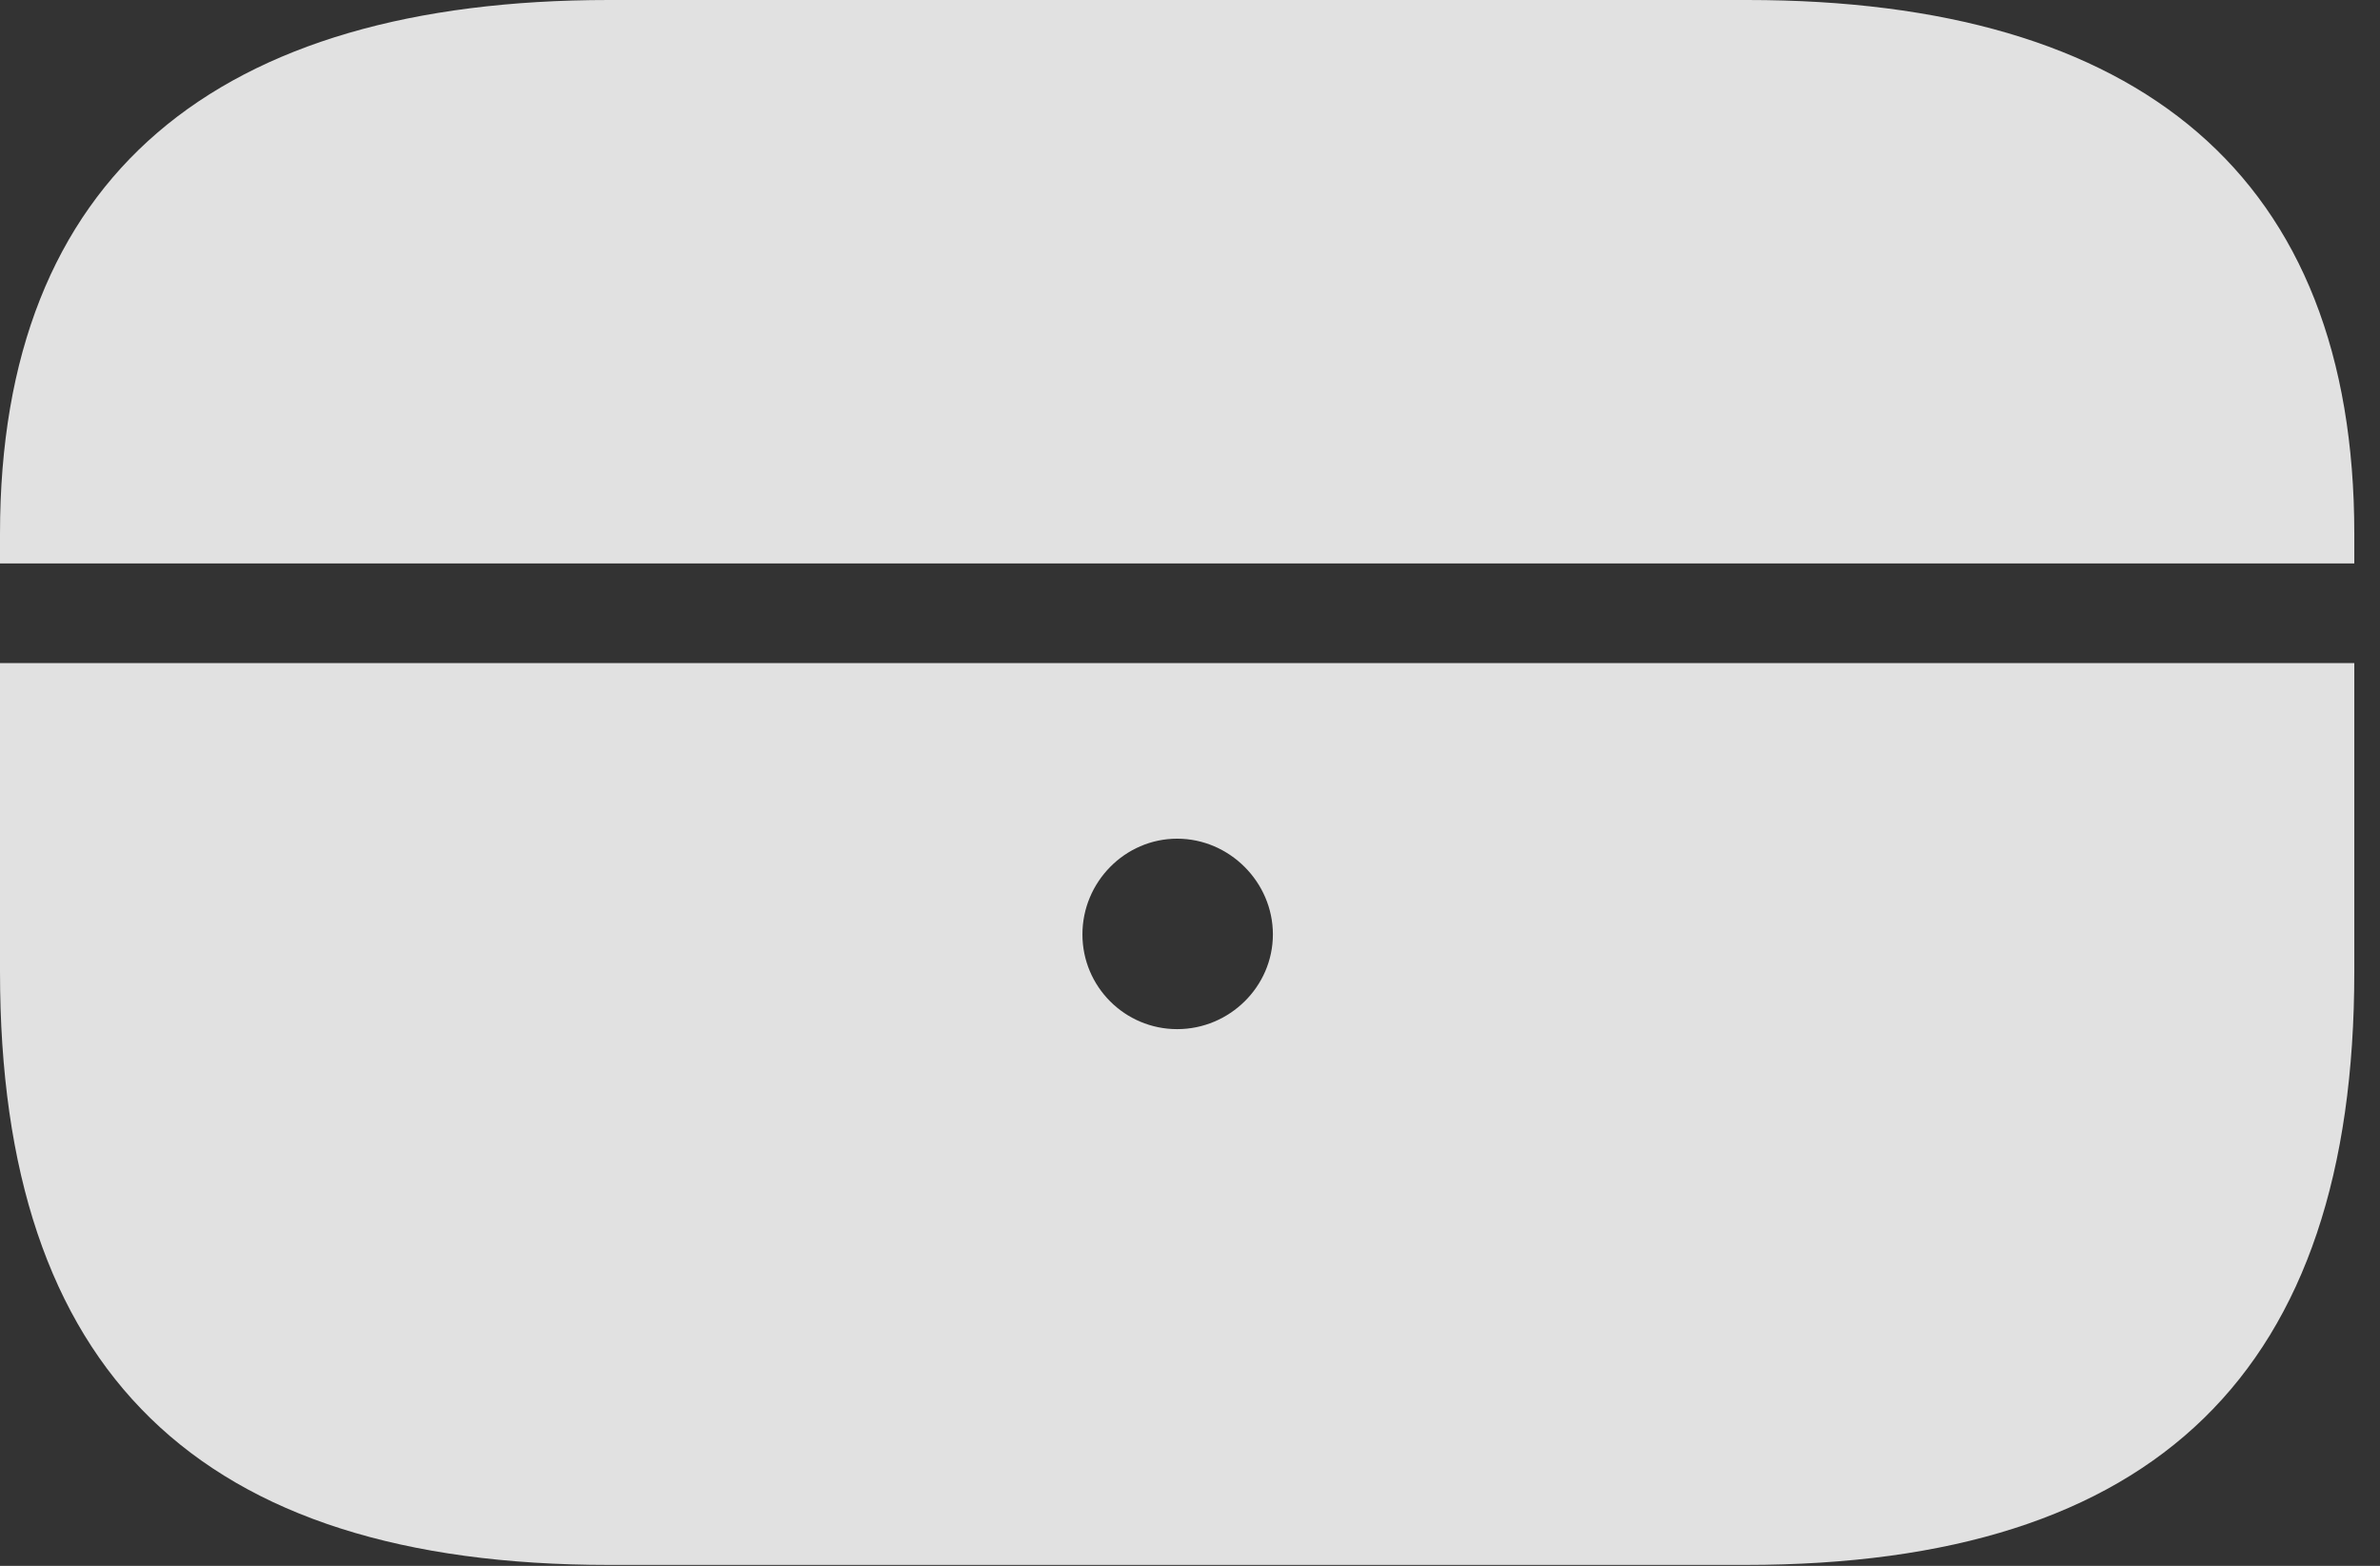<?xml version="1.0" encoding="UTF-8"?>
<!--Generator: Apple Native CoreSVG 326-->
<!DOCTYPE svg
PUBLIC "-//W3C//DTD SVG 1.1//EN"
       "http://www.w3.org/Graphics/SVG/1.1/DTD/svg11.dtd">
<svg version="1.1" xmlns="http://www.w3.org/2000/svg" xmlns:xlink="http://www.w3.org/1999/xlink" viewBox="0 0 32.977 21.697">
 <rect x="0" y="0" width="32.977" height="21.697" fill="#333333" stroke="none"/>
 <g>
  <rect height="21.697" opacity="0" width="32.977" x="0" y="0"/>
  <path d="M8.436 21.684L24.186 21.684C29.873 21.684 32.621 19.004 32.621 13.467L32.621 9.188L0 9.188L0 13.467C0 19.004 2.748 21.684 8.436 21.684ZM16.311 14.26C15.586 14.26 14.998 13.672 14.998 12.947C14.998 12.223 15.586 11.621 16.311 11.621C17.035 11.621 17.637 12.223 17.637 12.947C17.637 13.672 17.035 14.26 16.311 14.26ZM0 7.807L32.621 7.807L32.621 7.396C32.621 2.434 29.641 0 24.213 0L8.436 0C3.008 0 0 2.434 0 7.396Z" fill="white" fill-opacity="0.85"/>
 </g>
</svg>
